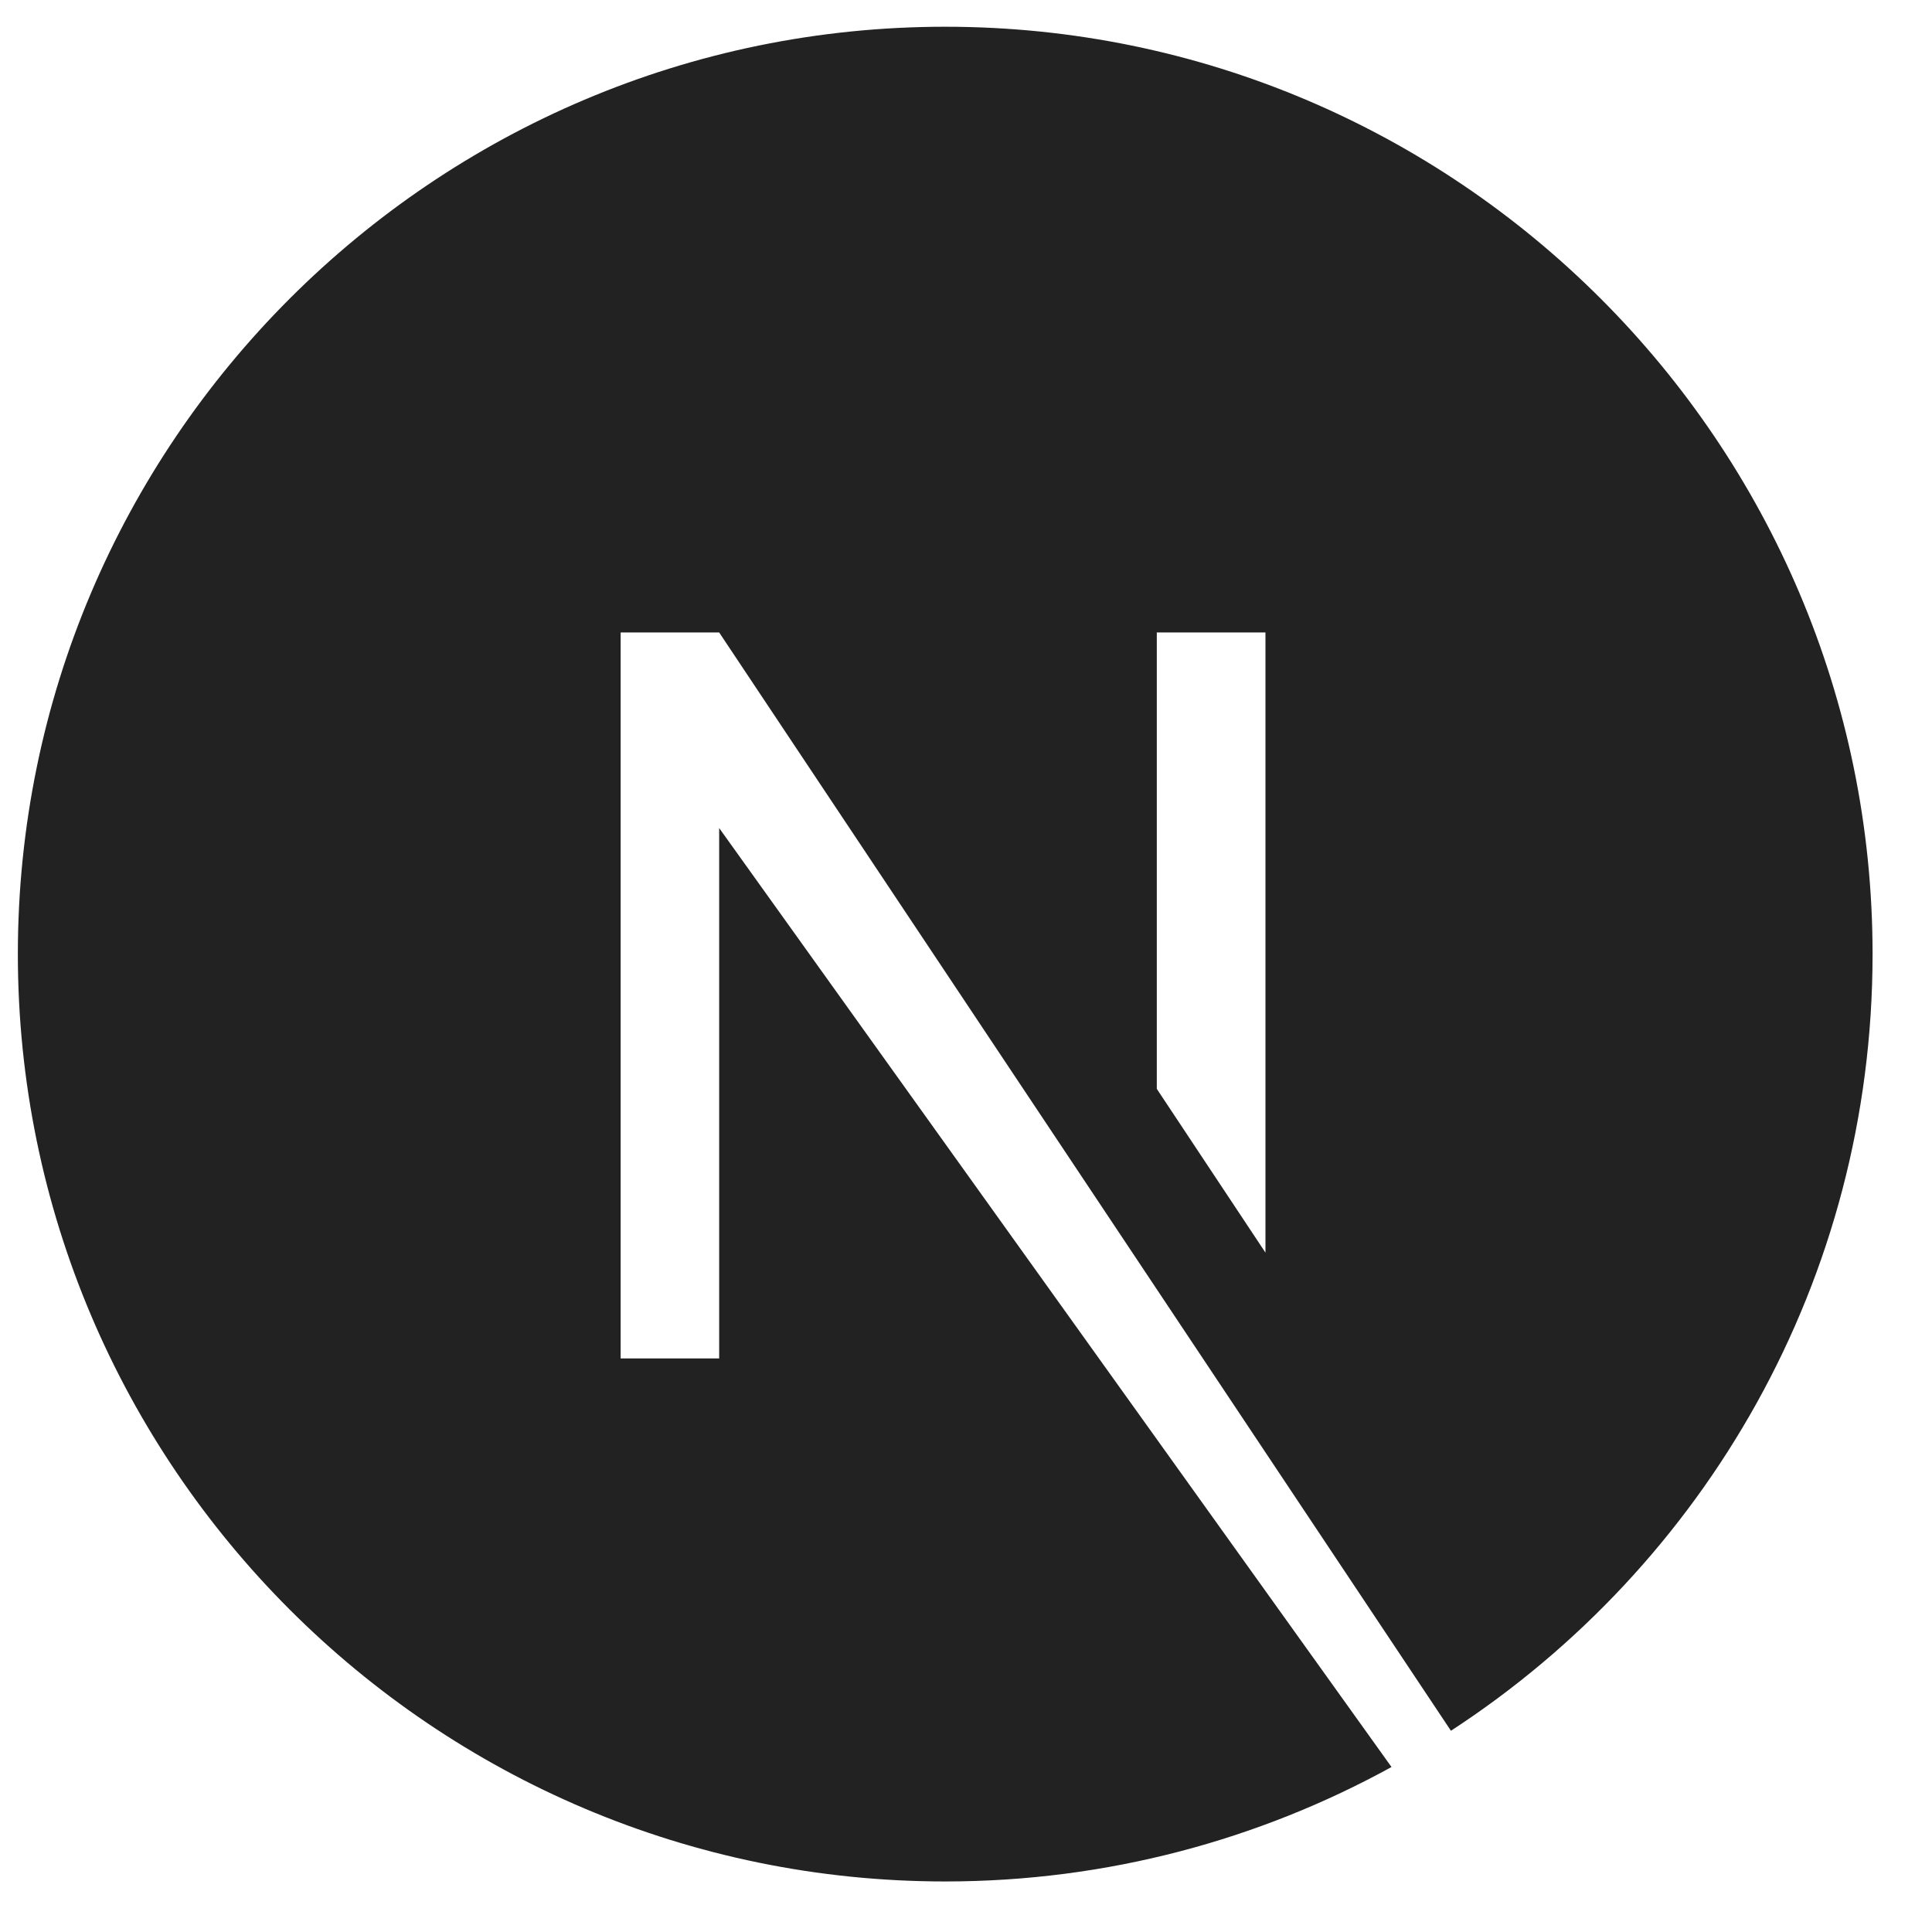 <svg width="25" height="25" viewBox="0 0 25 25" fill="none" xmlns="http://www.w3.org/2000/svg">
<g id="devicon:nextjs" clip-path="url(#clip0_490_40737)">
<path id="Vector" d="M12.231 0.346C5.612 0.346 0.231 5.728 0.231 12.346C0.231 18.965 5.612 24.346 12.231 24.346C14.331 24.346 16.3 23.803 18.006 22.865L9.306 10.715V17.578H8.031V8.184H9.306L18.775 22.396C22.056 20.259 24.231 16.565 24.231 12.346C24.231 5.728 18.85 0.346 12.231 0.346ZM16.375 16.209L14.969 14.09V8.184H16.375V16.209Z" fill="#222222"/>
</g>
<defs>
<clipPath id="clip0_490_40737">
<rect width="24" height="24" fill="white" transform="translate(0.231 0.346)"/>
</clipPath>
</defs>
</svg>

